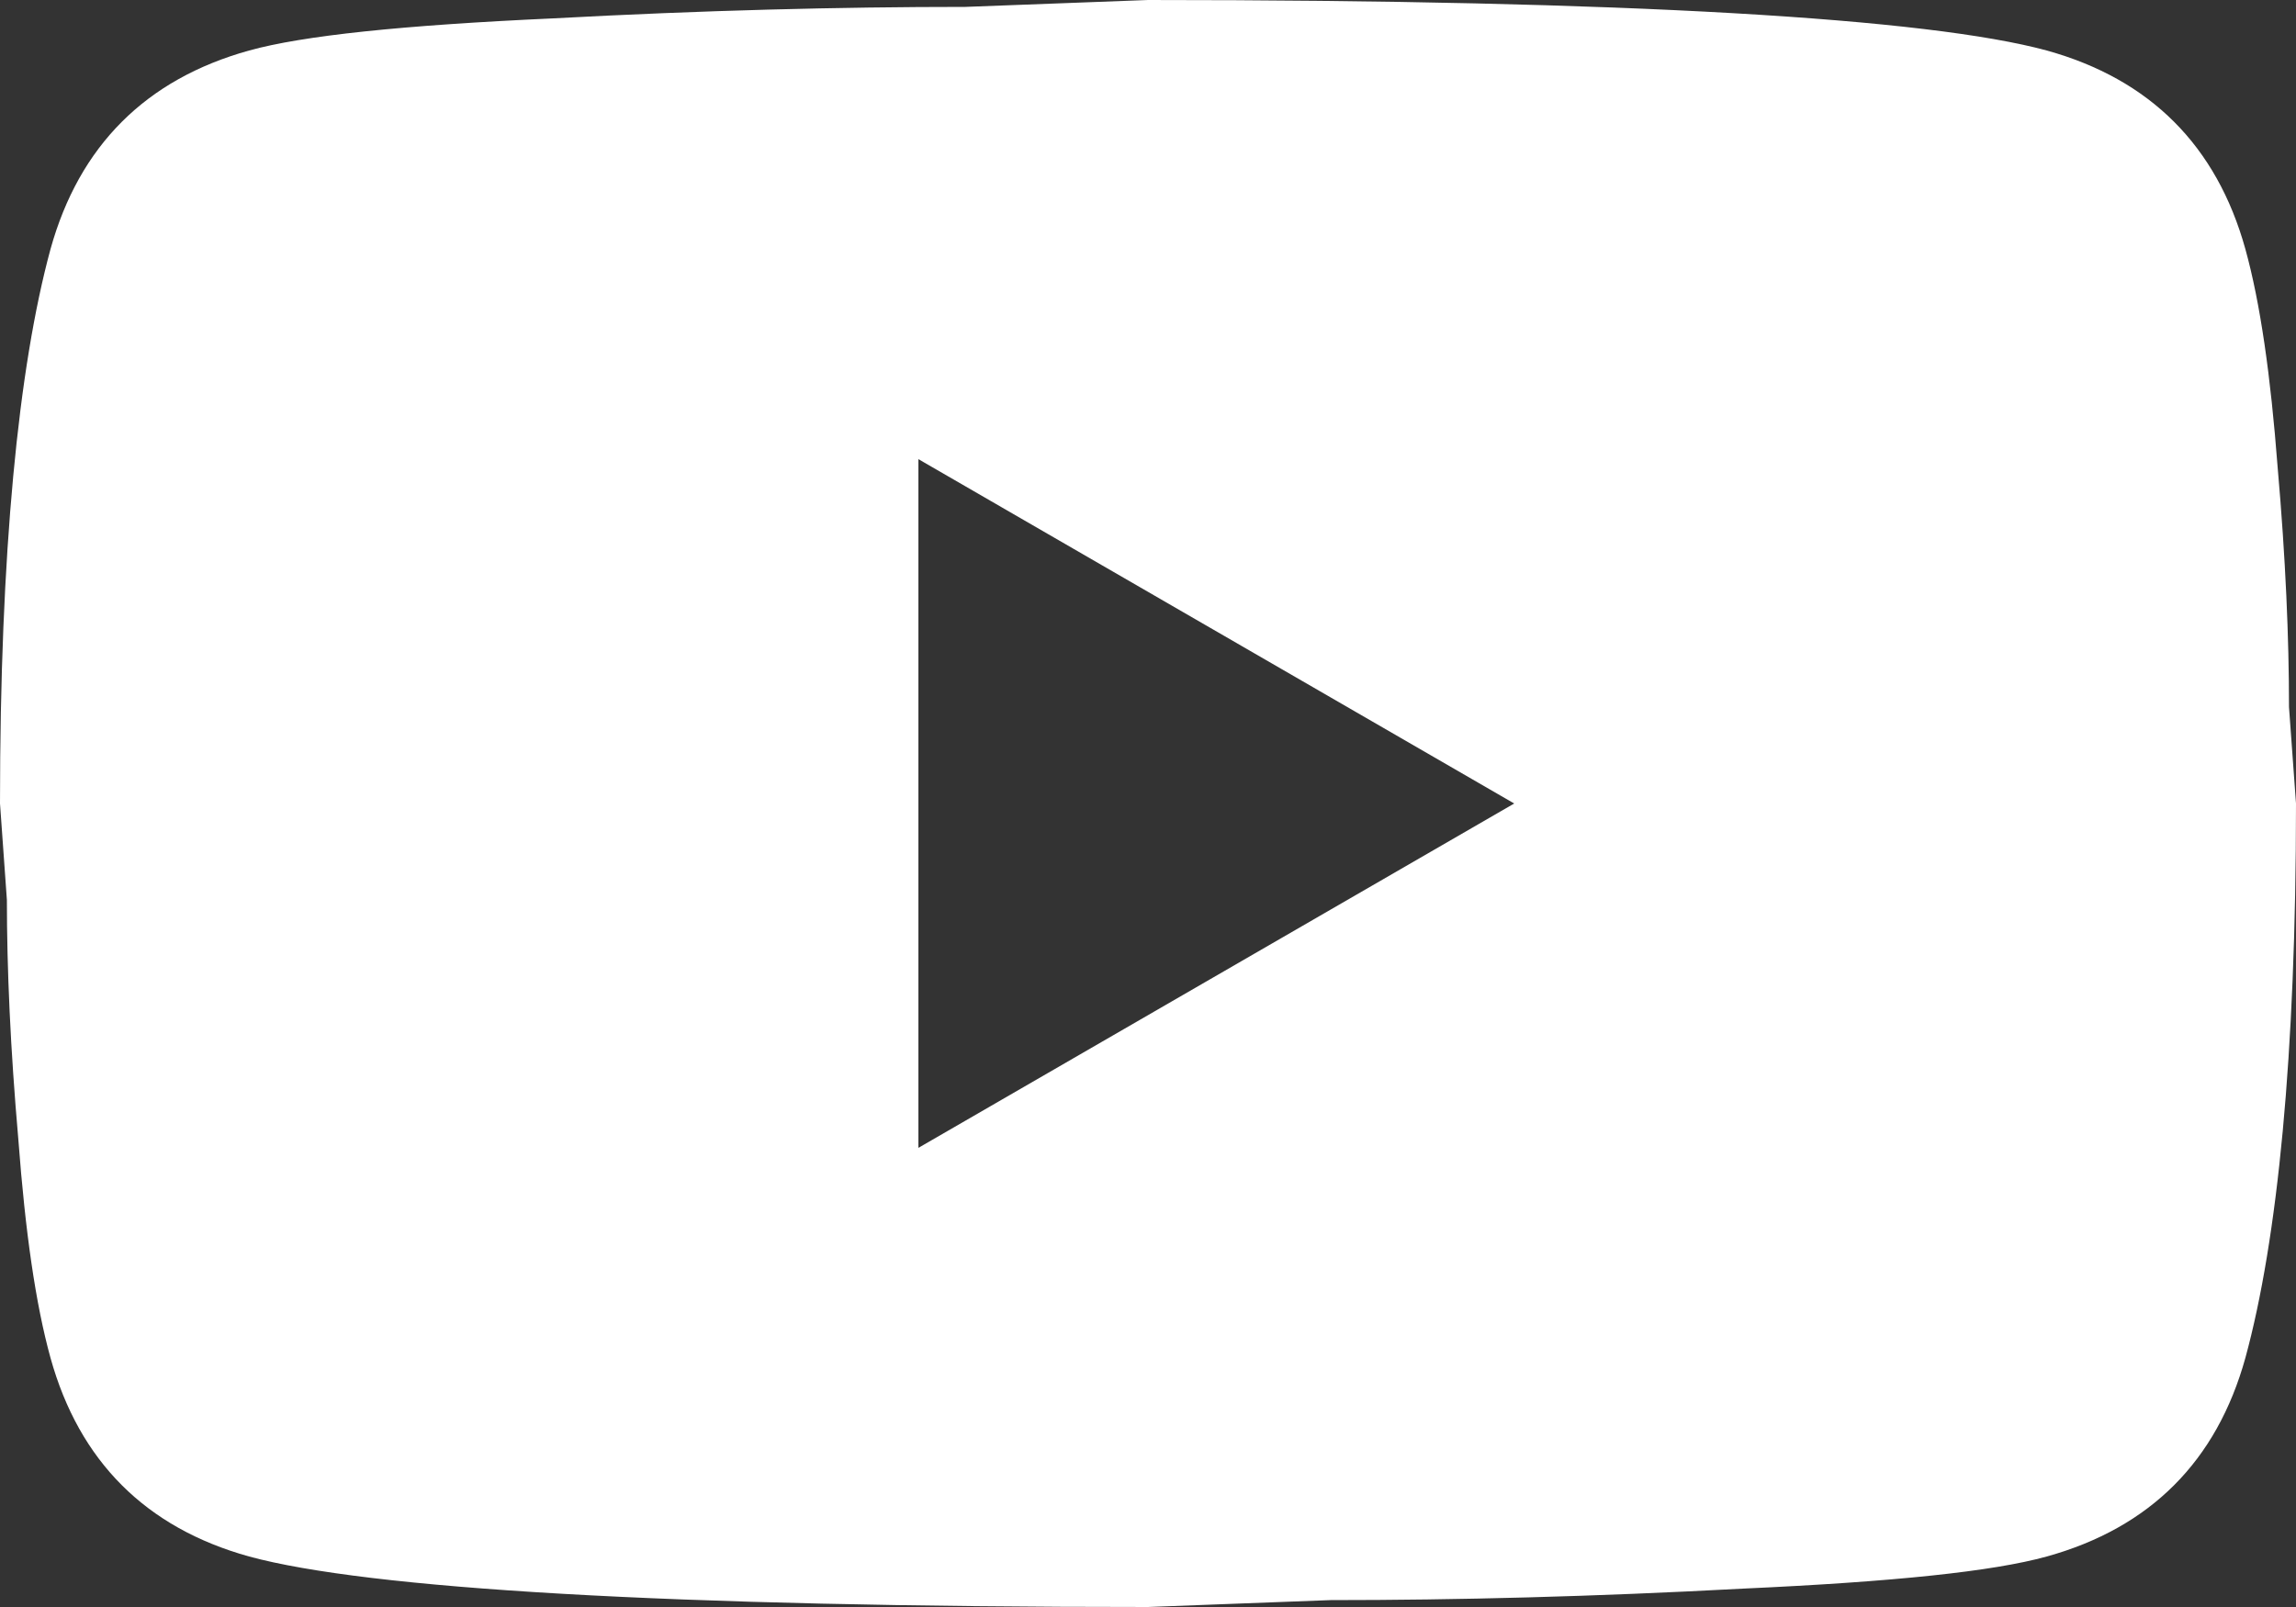 <svg width="20" height="14" viewBox="0 0 20 14" fill="none" xmlns="http://www.w3.org/2000/svg">
<rect x="0" y="0" width="20" height="14" fill="#333333" stroke="none"/>
<path d="M8 10L13.19 7L8 4V10ZM19.559 2.17C19.689 2.64 19.779 3.27 19.84 4.07C19.91 4.87 19.939 5.56 19.939 6.16L20 7C20 9.19 19.84 10.8 19.559 11.83C19.309 12.73 18.73 13.31 17.829 13.56C17.36 13.69 16.5 13.78 15.18 13.84C13.88 13.91 12.69 13.94 11.589 13.94L10 14C5.81 14 3.2 13.84 2.17 13.56C1.27 13.31 0.69 12.73 0.44 11.83C0.31 11.36 0.22 10.73 0.16 9.93C0.09 9.13 0.06 8.44 0.06 7.84L-0 7C-0 4.81 0.16 3.2 0.44 2.17C0.69 1.27 1.27 0.69 2.17 0.44C2.64 0.31 3.5 0.22 4.82 0.16C6.12 0.09 7.31 0.06 8.41 0.06L10 0C14.19 0 16.799 0.16 17.829 0.44C18.73 0.69 19.309 1.27 19.559 2.17Z" fill="white"/>
</svg>
